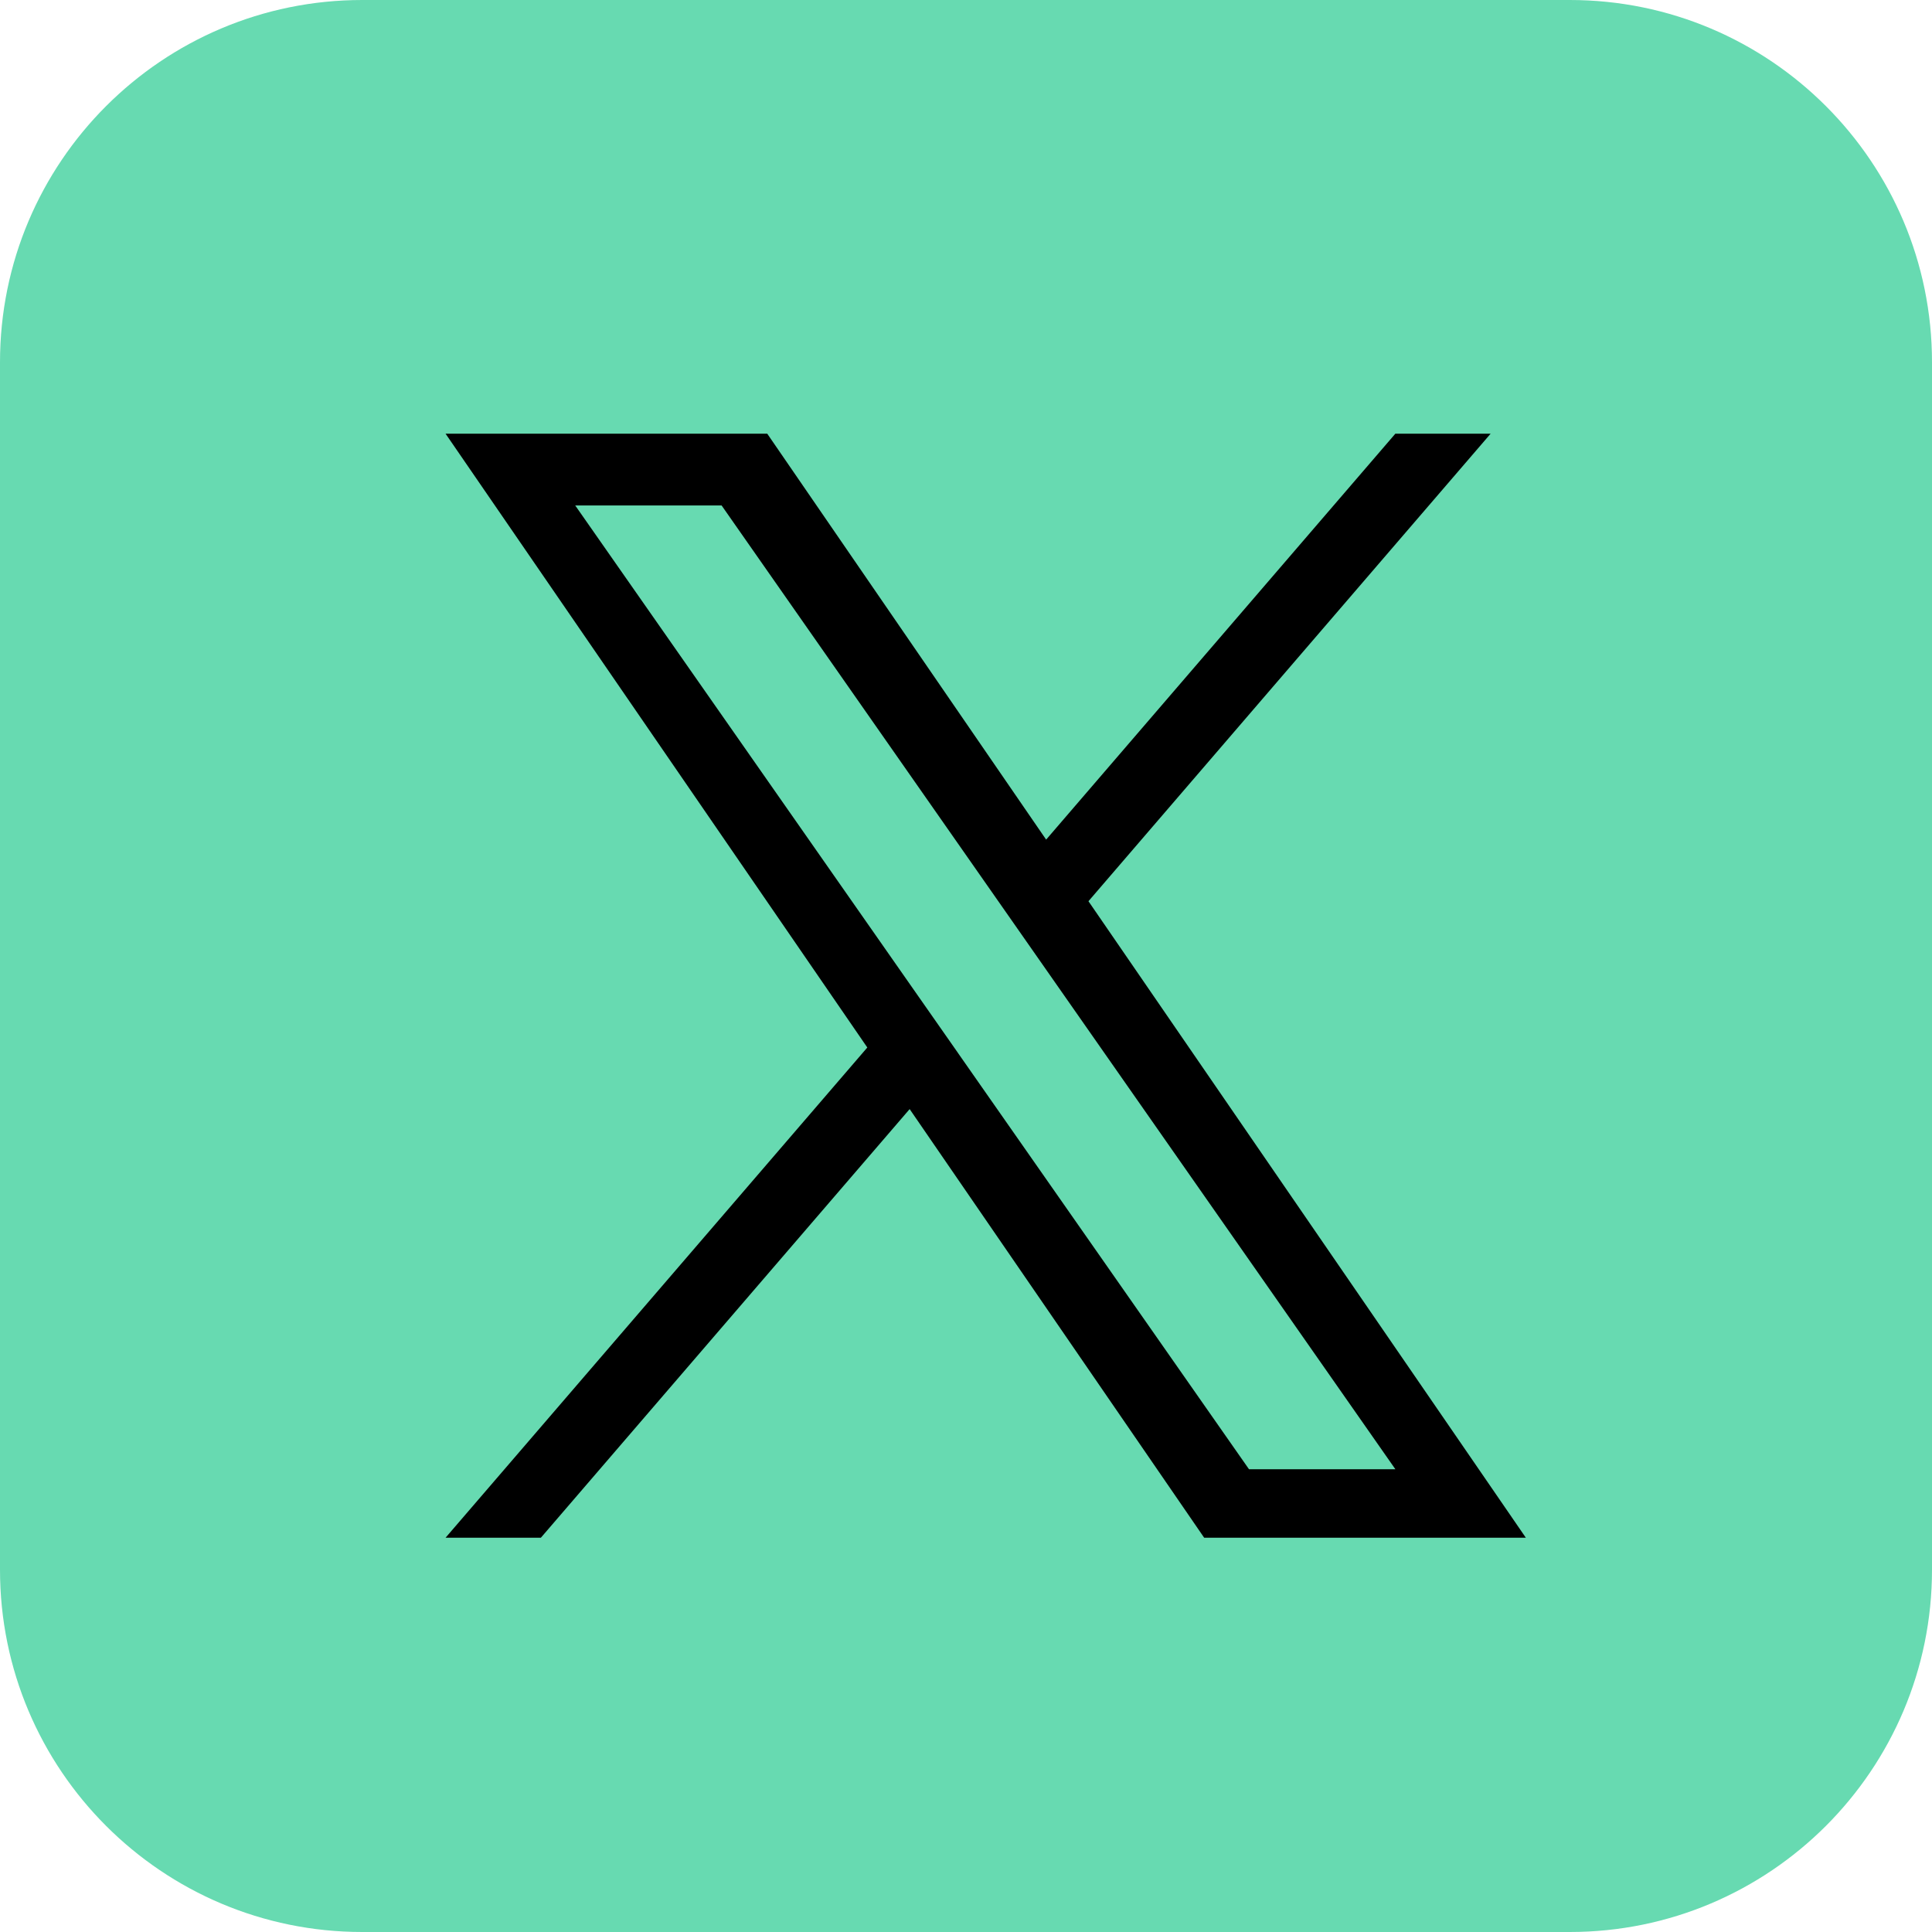 <svg xmlns="http://www.w3.org/2000/svg" width="48" height="48" viewBox="0 0 48 48" fill="none">
<path d="M0 9C0 4.029 4.029 0 9 0H39C43.971 0 48 4.029 48 9V39C48 43.971 43.971 48 39 48H9C4.029 48 0 43.971 0 39V9Z" fill="#67DAB1"/>
<g clip-path="url(#clip0_5439_2994)">
<path d="M27.043 22.39L37.034 10.775H34.667L25.991 20.86L19.062 10.775H11.07L21.548 26.025L11.07 38.204H13.438L22.6 27.555L29.917 38.204H37.909L27.042 22.39H27.043ZM23.8 26.159L22.738 24.641L14.291 12.558H17.928L24.745 22.309L25.807 23.828L34.668 36.503H31.031L23.8 26.16V26.159Z" fill="black"/>
</g>
<defs>
<clipPath id="clip0_5439_2994">
<rect width="27.429" height="27.429" fill="white" transform="translate(10.775 10.775)"/>
</clipPath>
</defs>
</svg>